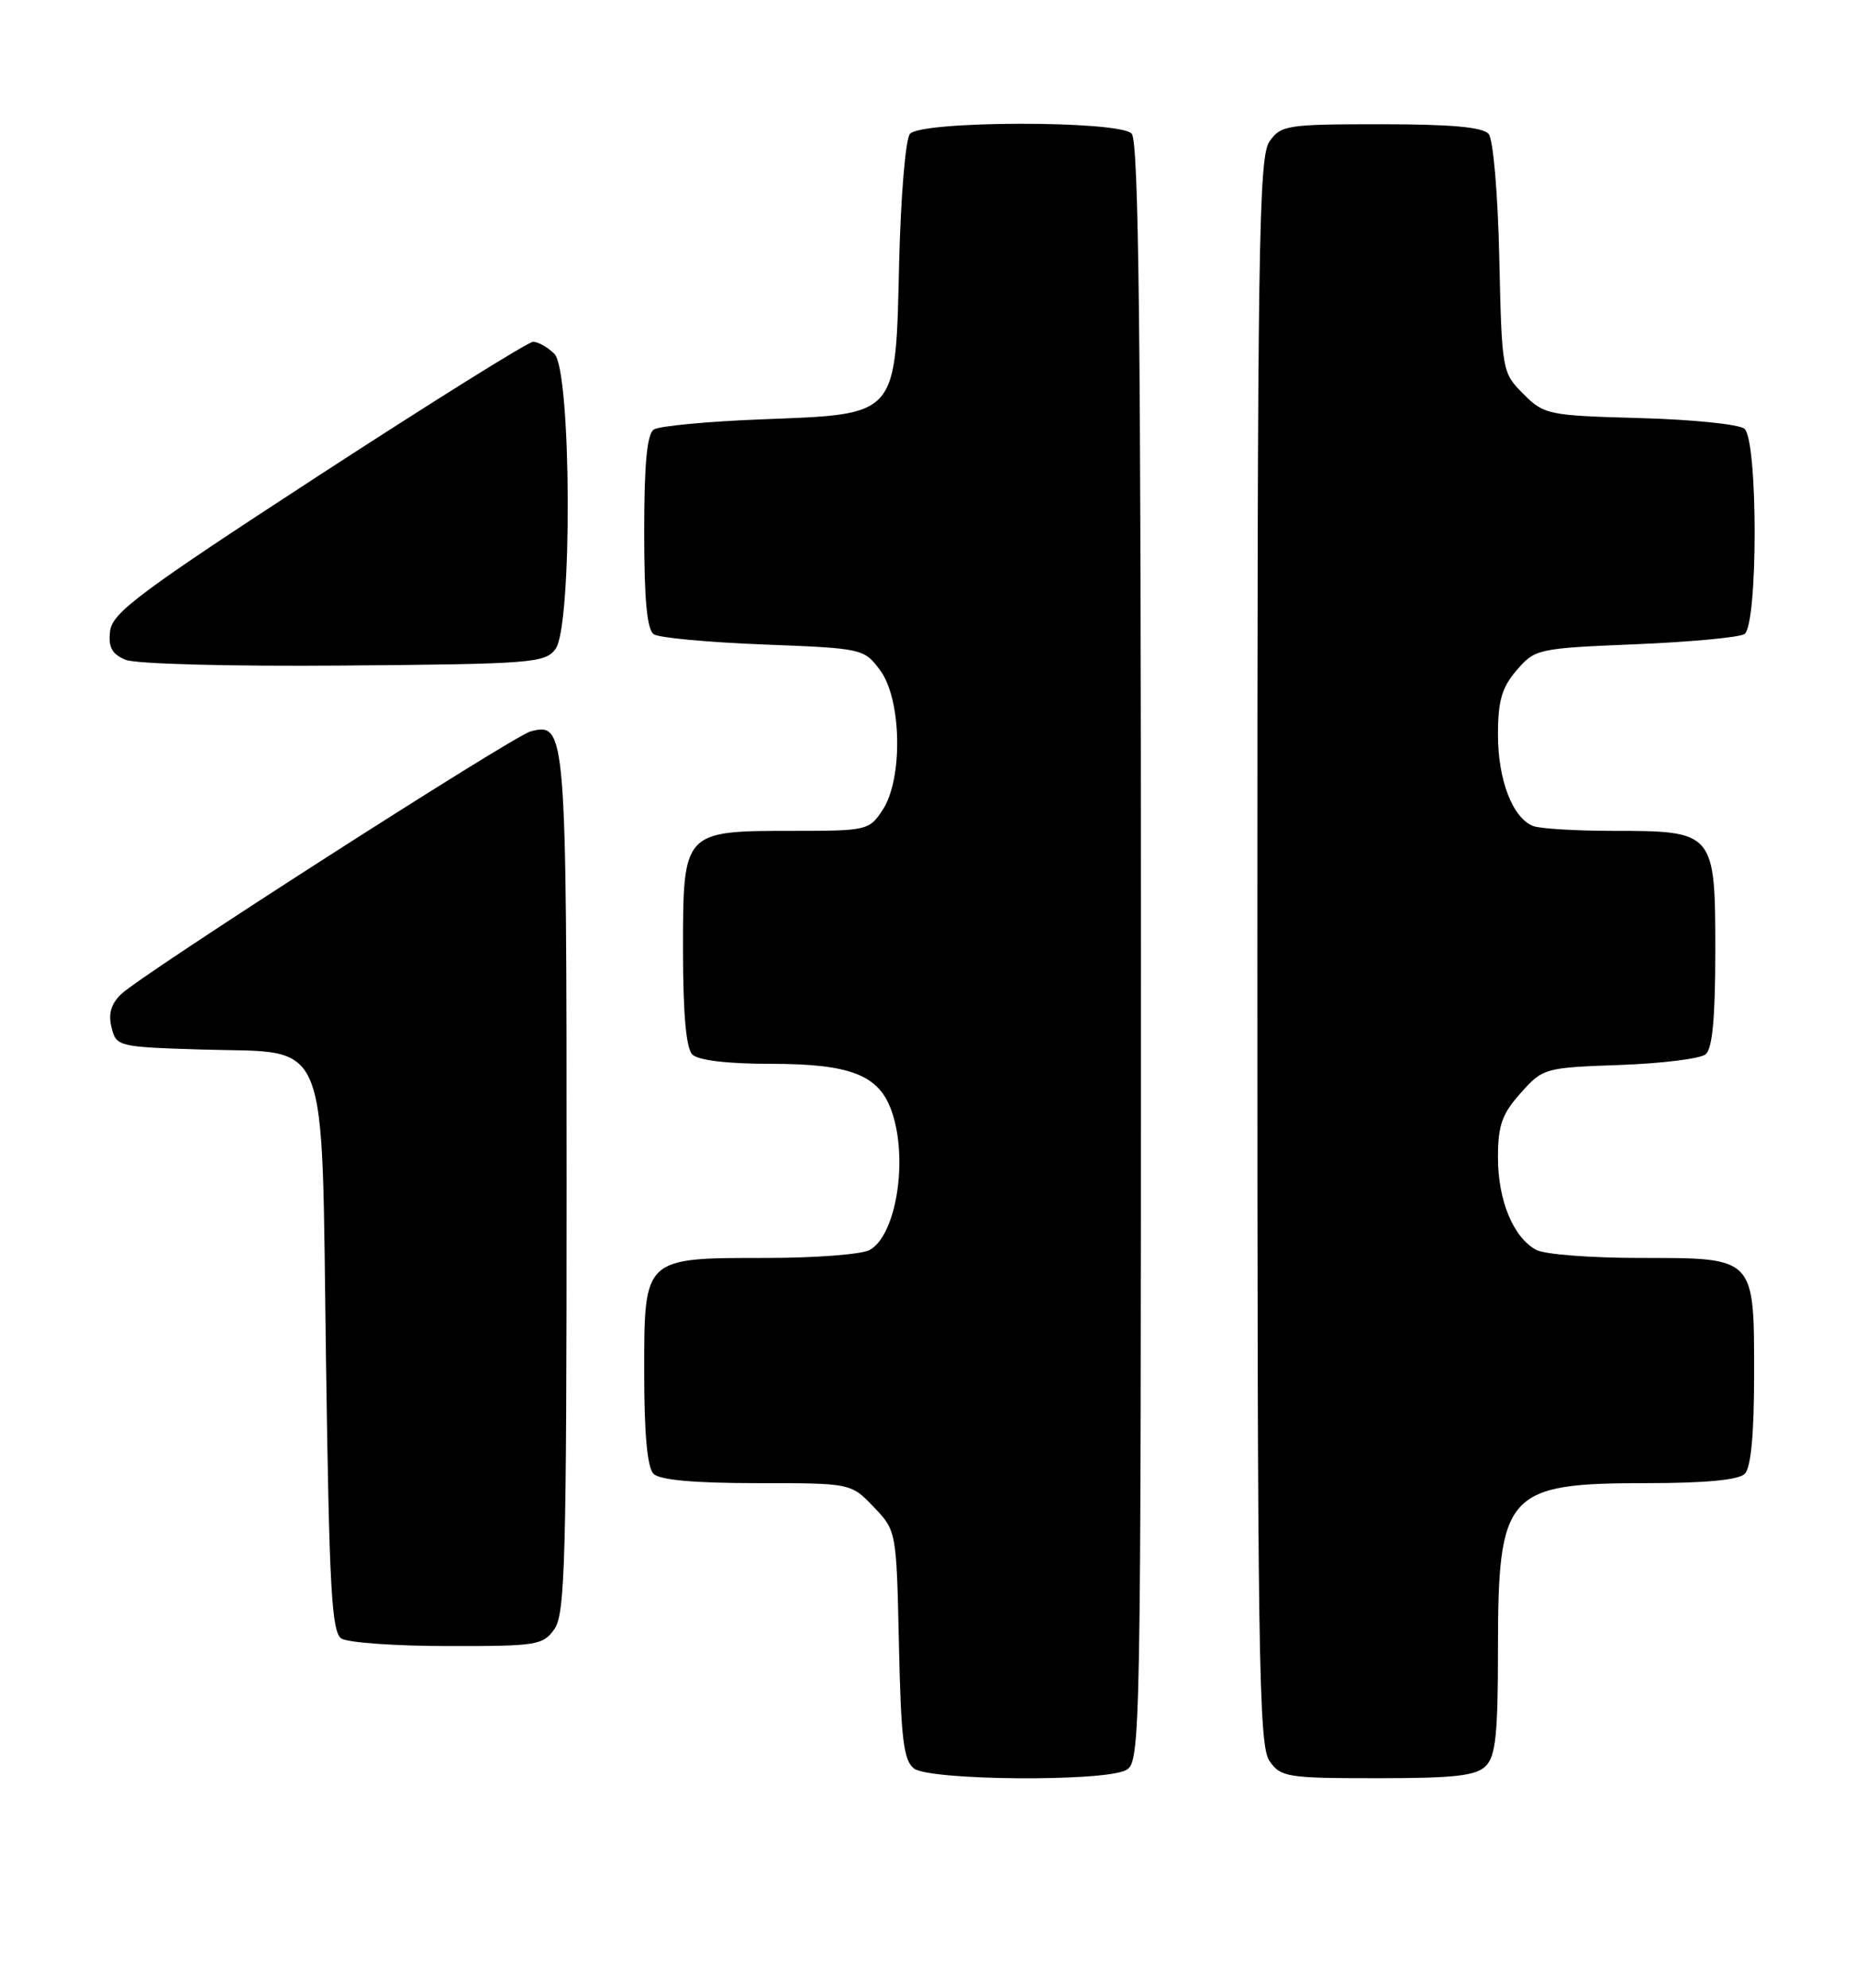 <?xml version="1.0" encoding="UTF-8" standalone="no"?>
<!DOCTYPE svg PUBLIC "-//W3C//DTD SVG 1.1//EN" "http://www.w3.org/Graphics/SVG/1.1/DTD/svg11.dtd" >
<svg xmlns="http://www.w3.org/2000/svg" xmlns:xlink="http://www.w3.org/1999/xlink" version="1.1" viewBox="0 0 239 256">
 <g >
 <path fill="currentColor"
d=" M 145.07 227.96 C 146.96 226.95 147.00 224.72 147.00 122.66 C 147.00 42.90 146.72 18.12 145.80 17.20 C 144.09 15.49 118.63 15.53 117.23 17.25 C 116.67 17.94 116.05 25.35 115.85 33.73 C 115.37 53.83 115.83 53.31 98.22 54.00 C 91.23 54.27 84.94 54.86 84.25 55.31 C 83.36 55.88 83.00 59.69 83.00 68.50 C 83.00 77.31 83.36 81.12 84.25 81.69 C 84.94 82.14 91.30 82.72 98.40 83.00 C 111.14 83.49 111.32 83.53 113.40 86.32 C 116.17 90.05 116.36 100.28 113.73 104.29 C 112.00 106.93 111.70 107.00 102.20 107.00 C 88.00 107.00 88.00 106.99 88.00 122.36 C 88.00 130.55 88.40 135.00 89.20 135.80 C 89.95 136.55 93.70 137.00 99.25 137.00 C 109.59 137.00 113.26 138.43 114.89 143.12 C 117.05 149.31 115.47 159.14 112.02 160.99 C 110.98 161.54 105.03 162.00 98.79 162.00 C 82.84 162.00 83.00 161.85 83.00 176.86 C 83.00 184.66 83.40 189.00 84.20 189.80 C 85.00 190.60 89.43 191.00 97.51 191.00 C 109.63 191.00 109.63 191.00 112.56 194.06 C 115.50 197.13 115.50 197.13 115.82 211.81 C 116.08 223.92 116.42 226.72 117.76 227.75 C 119.78 229.30 142.23 229.48 145.07 227.96 Z  M 191.43 227.43 C 192.70 226.16 193.00 223.31 193.00 212.48 C 193.00 192.17 194.05 191.00 212.25 191.00 C 219.74 191.00 224.01 190.59 224.80 189.80 C 225.59 189.01 226.00 184.72 226.00 177.13 C 226.00 161.79 226.21 162.00 211.28 162.00 C 205.00 162.00 199.00 161.54 197.94 160.97 C 194.98 159.38 193.00 154.61 193.00 149.07 C 193.00 144.92 193.51 143.46 195.92 140.77 C 198.78 137.56 199.01 137.49 208.67 137.15 C 214.08 136.96 219.06 136.34 219.75 135.78 C 220.63 135.06 221.00 131.08 221.00 122.43 C 221.00 107.16 220.87 107.00 207.86 107.00 C 203.08 107.00 198.44 106.72 197.54 106.38 C 194.89 105.36 193.00 100.46 193.00 94.61 C 193.00 90.24 193.50 88.53 195.41 86.31 C 197.77 83.57 198.12 83.49 210.66 82.97 C 217.72 82.68 224.06 82.09 224.75 81.66 C 226.51 80.56 226.51 56.67 224.75 55.21 C 224.06 54.64 218.00 54.02 211.27 53.84 C 199.45 53.51 198.95 53.41 196.27 50.73 C 193.53 47.99 193.50 47.80 193.17 33.24 C 192.99 24.99 192.39 17.96 191.80 17.26 C 191.06 16.37 187.02 16.00 177.93 16.00 C 165.82 16.00 165.03 16.12 163.56 18.22 C 162.17 20.20 162.00 31.75 162.00 122.50 C 162.00 213.25 162.17 224.80 163.56 226.78 C 165.02 228.87 165.83 229.00 177.49 229.00 C 187.40 229.00 190.17 228.69 191.43 227.43 Z  M 71.44 209.78 C 72.81 207.83 73.00 200.71 73.00 152.47 C 73.00 93.91 72.93 93.00 68.37 94.19 C 66.09 94.79 18.37 125.39 15.62 128.02 C 14.30 129.28 13.93 130.57 14.37 132.32 C 14.98 134.77 15.21 134.83 25.97 135.16 C 42.71 135.68 41.39 132.38 42.00 175.06 C 42.42 204.72 42.73 210.22 44.00 211.02 C 44.83 211.54 50.99 211.98 57.69 211.98 C 69.17 212.00 69.98 211.87 71.44 209.78 Z  M 71.58 83.56 C 73.76 80.58 73.63 47.77 71.43 45.57 C 70.56 44.71 69.33 44.01 68.68 44.02 C 68.03 44.03 55.58 51.81 41.00 61.29 C 18.00 76.26 14.46 78.91 14.18 81.28 C 13.94 83.36 14.42 84.24 16.18 84.97 C 17.50 85.51 29.69 85.83 44.33 85.71 C 68.62 85.51 70.25 85.38 71.58 83.56 Z "/>
</g>
</svg>